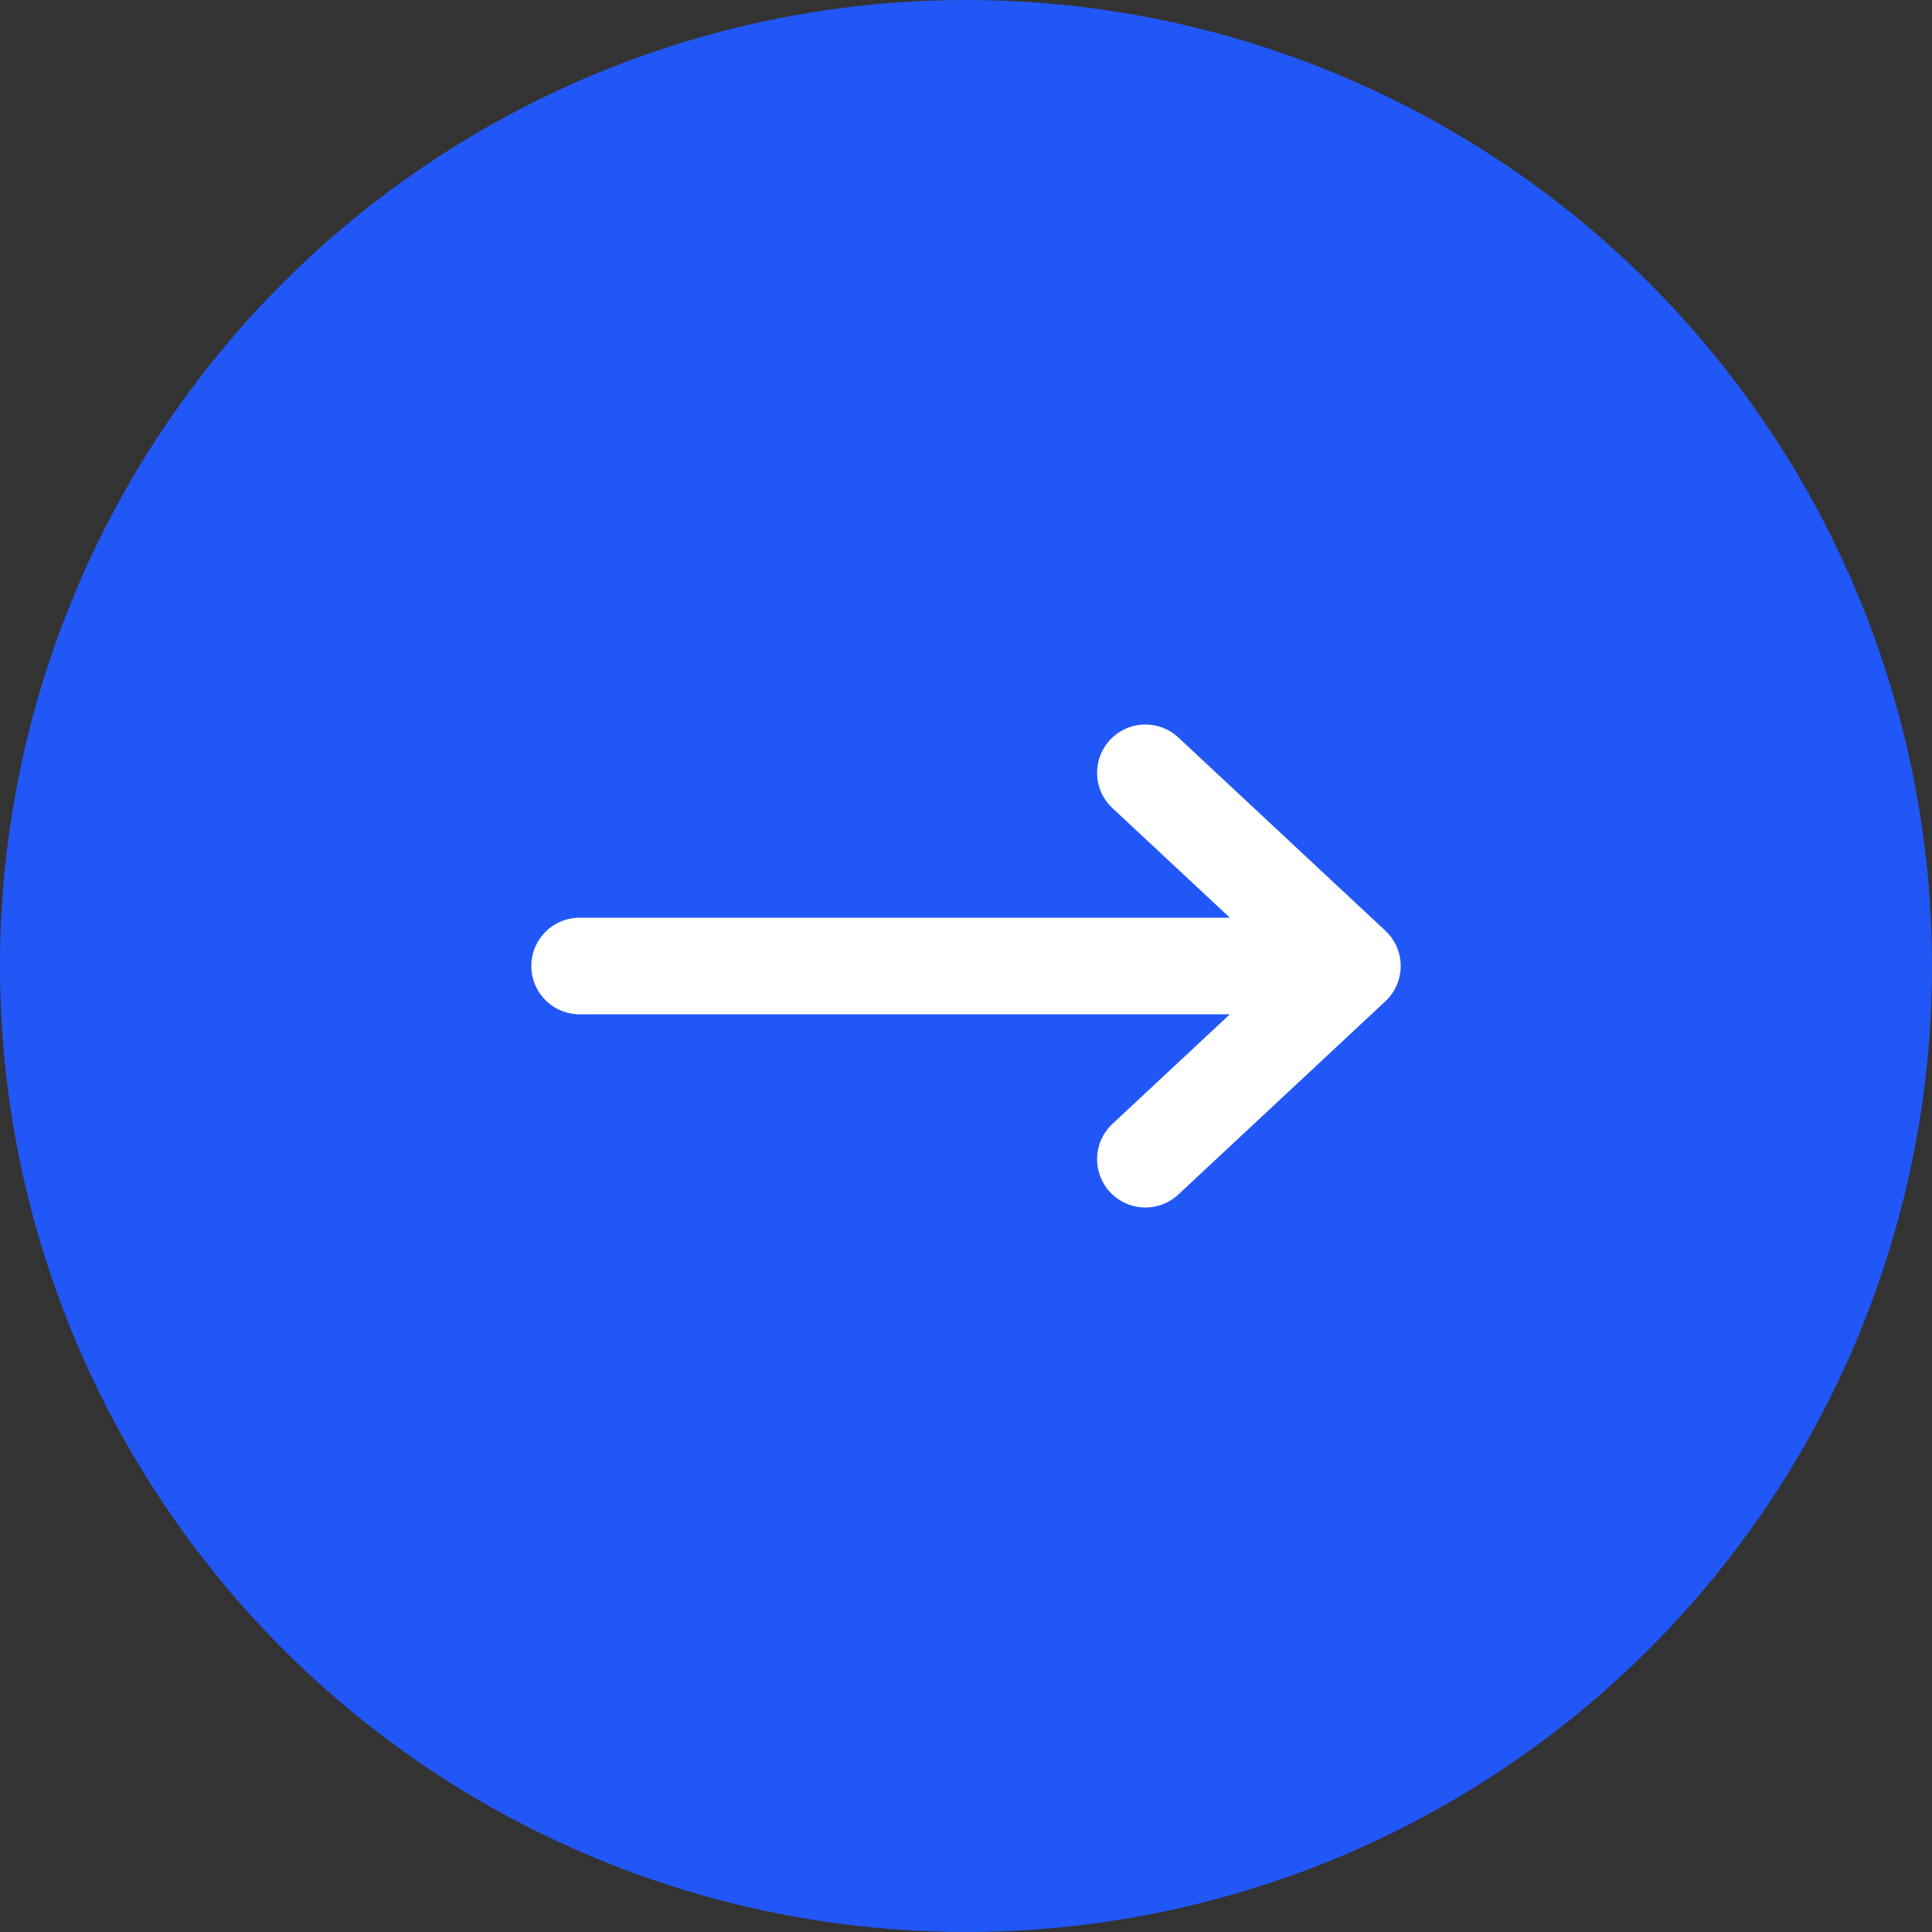 <svg width="40" height="40" viewBox="0 0 40 40" fill="none" xmlns="http://www.w3.org/2000/svg">
<rect x="0" y="0" width="40" height="40" fill="#333333" stroke="none"/>
<circle cx="20" cy="20" r="20" transform="matrix(-1 0 0 1 40 0)" fill="#2257F7"/>
<path d="M23.714 16L28 20M28 20L23.714 24M28 20L12 20" stroke="white" stroke-width="2" stroke-linecap="round" stroke-linejoin="round"/>
</svg>
